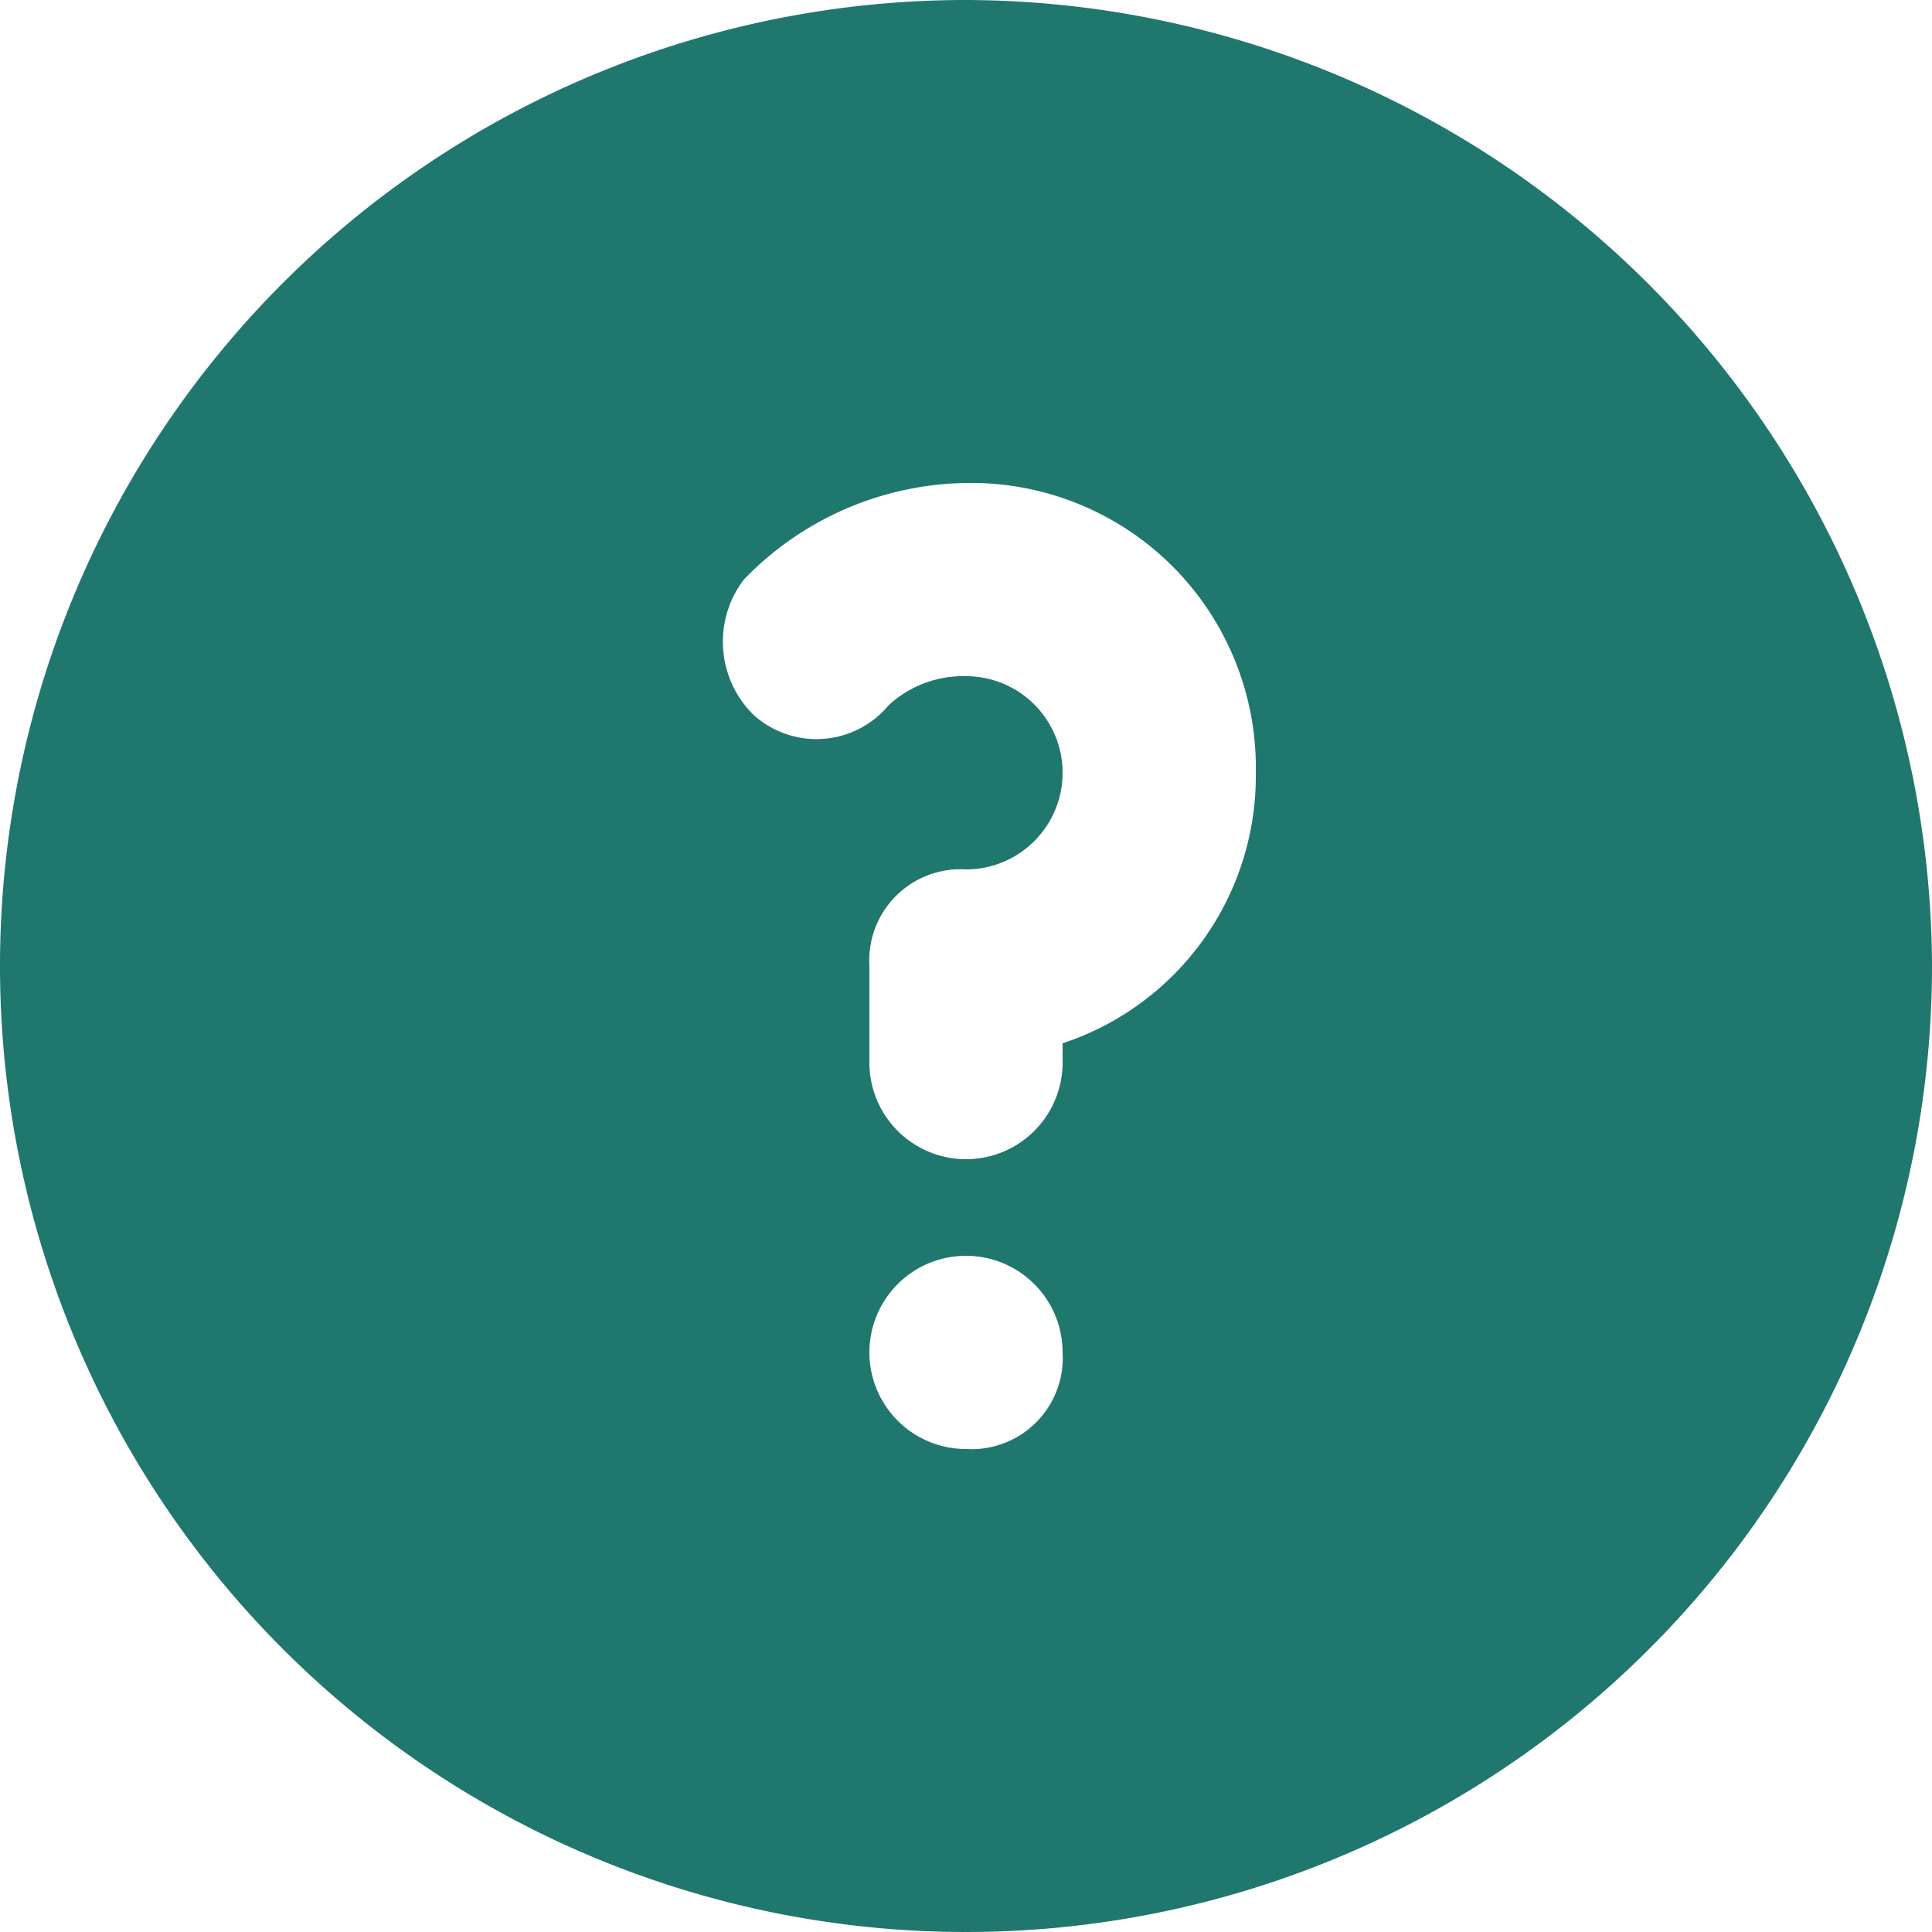 <svg xmlns="http://www.w3.org/2000/svg" width="23" height="23" viewBox="0 0 23 23">
  <path id="noun-question-5269588" d="M128.17,46.668a11.5,11.5,0,1,0,11.5,11.5A11.534,11.534,0,0,0,128.17,46.668Zm0,17.25a1.15,1.15,0,1,1,1.15-1.15A1.086,1.086,0,0,1,128.17,63.918Zm1.15-4.83v.23a1.15,1.15,0,0,1-2.3,0v-1.15a1.086,1.086,0,0,1,1.15-1.15,1.15,1.15,0,0,0,0-2.3,1.306,1.306,0,0,0-.92.345,1.118,1.118,0,0,1-1.61.115,1.222,1.222,0,0,1-.115-1.61,3.744,3.744,0,0,1,2.645-1.15,3.388,3.388,0,0,1,3.45,3.45A3.35,3.35,0,0,1,129.32,59.088Z" transform="translate(-116.67 -46.668)" fill="#20776e"/>
</svg>
